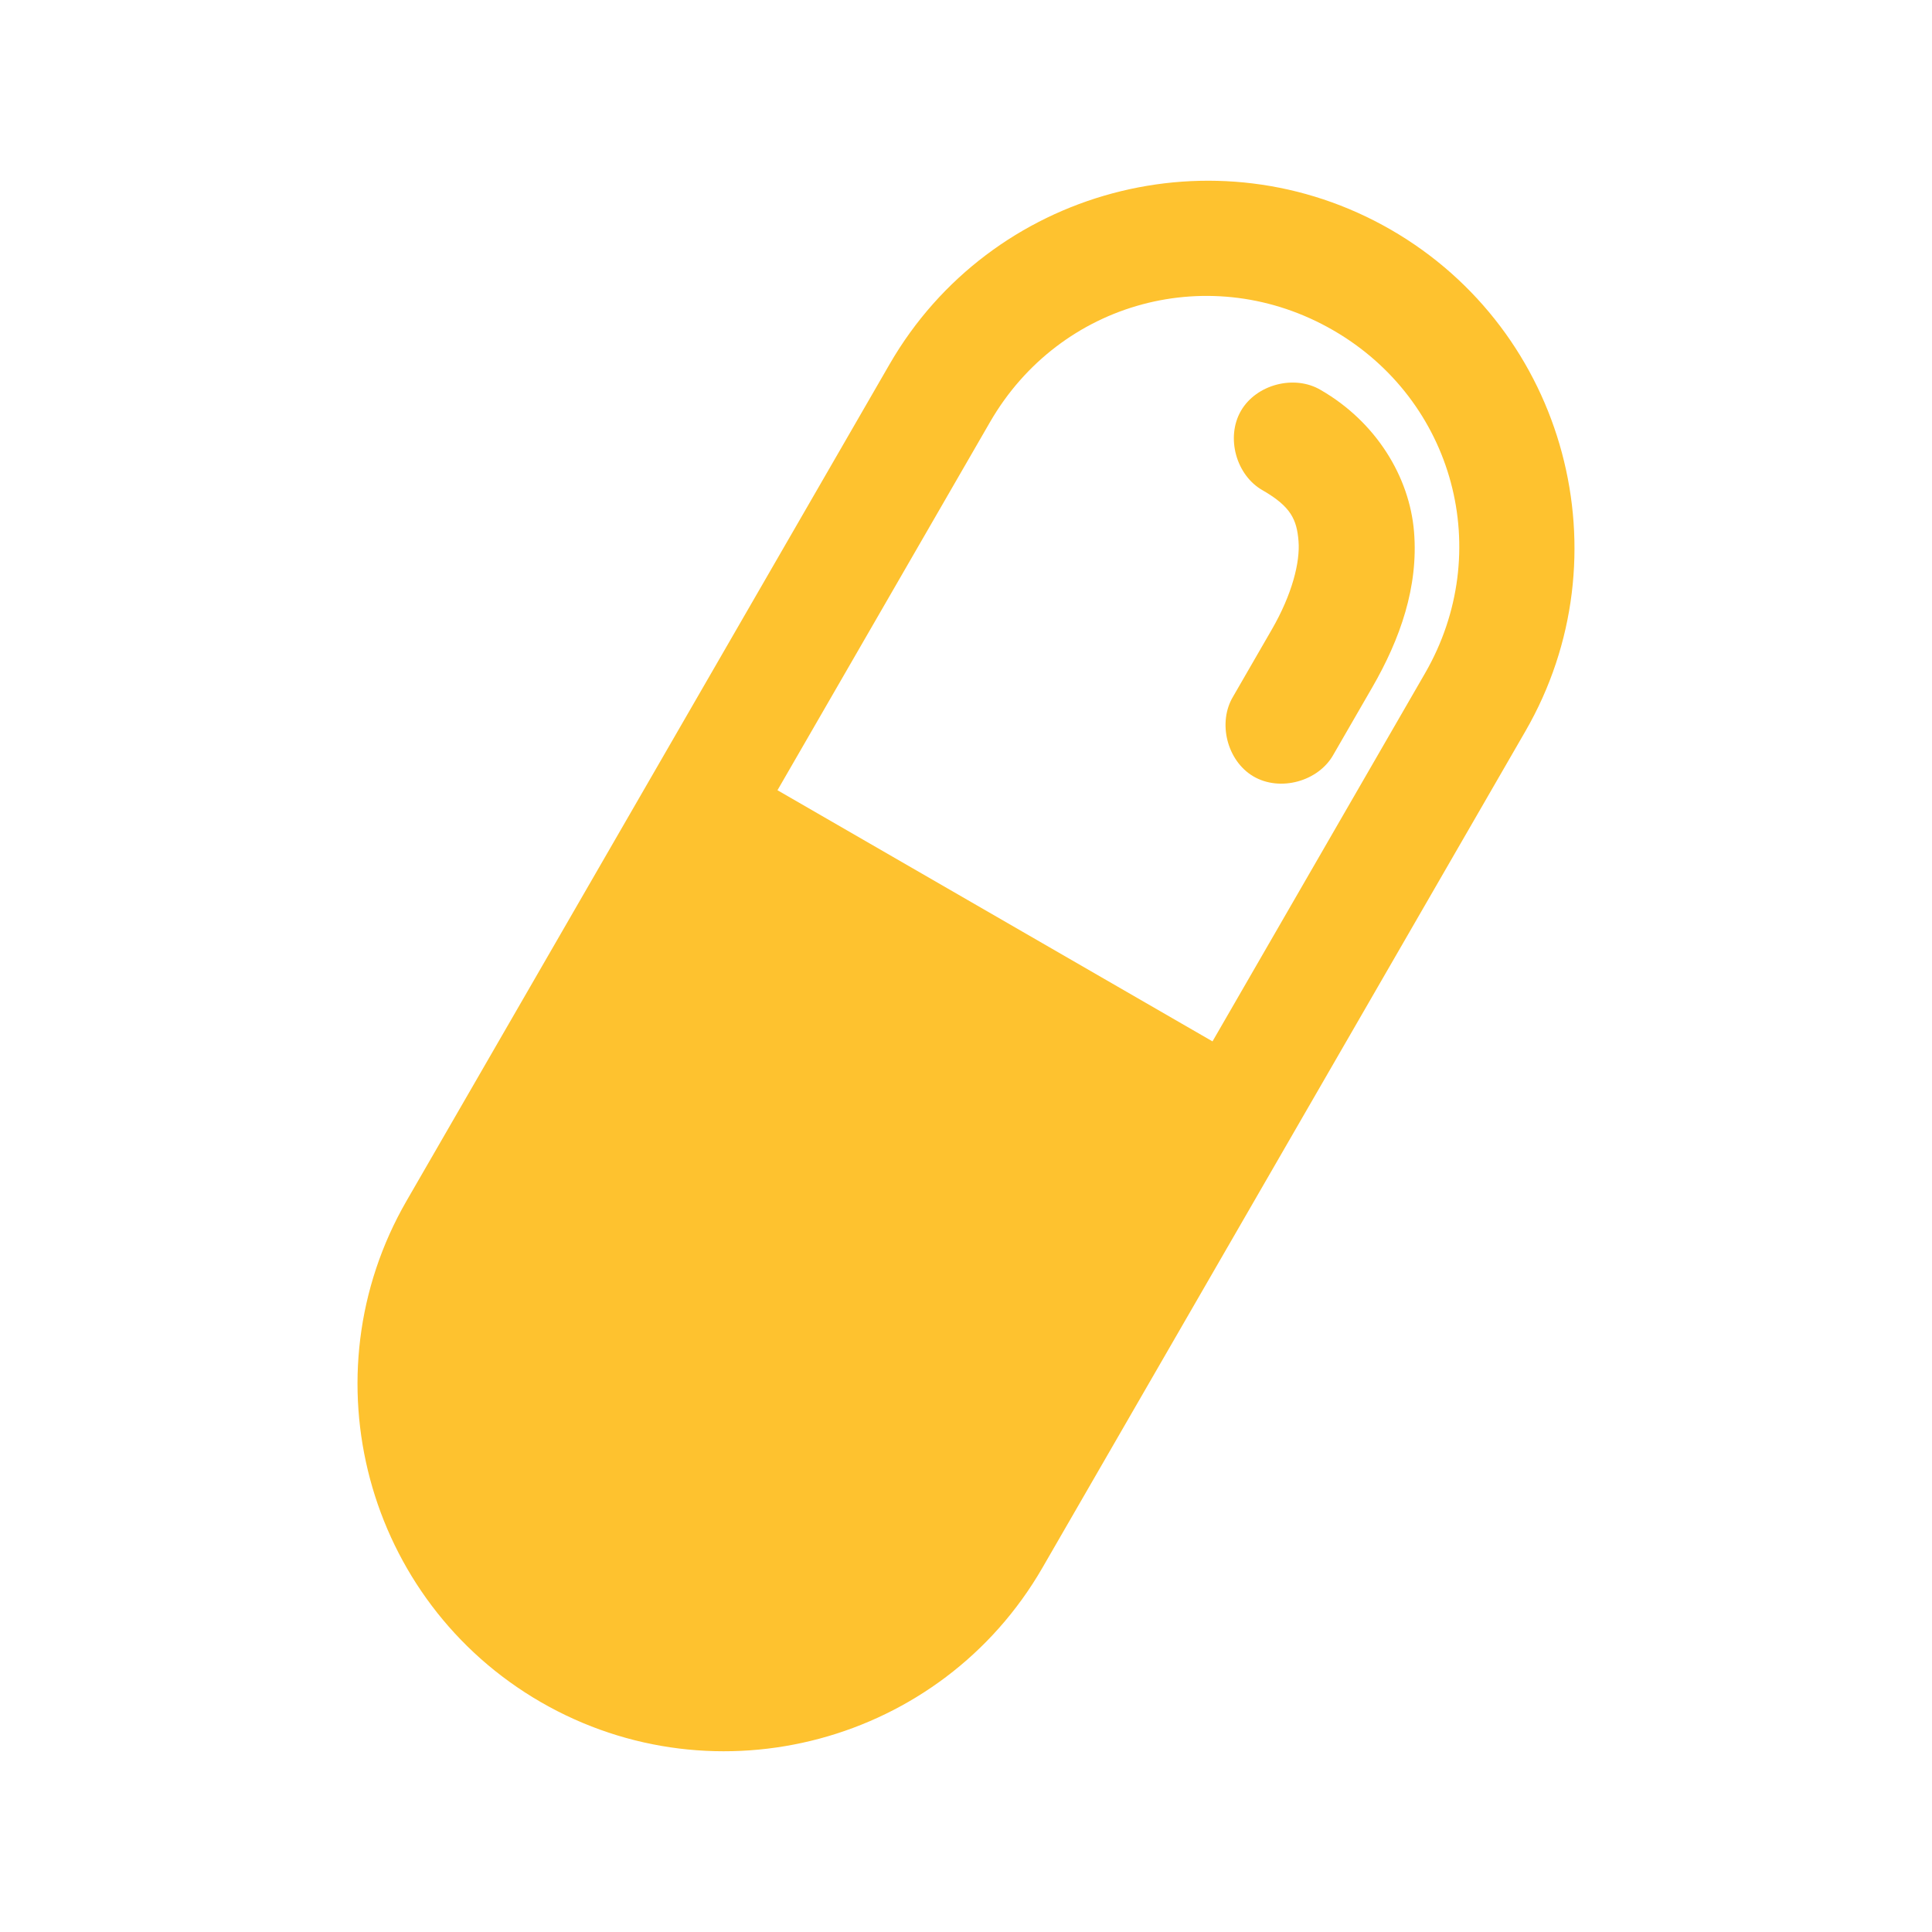 <?xml version="1.0" encoding="UTF-8" standalone="no"?>
<svg
   xmlns:dc="http://purl.org/dc/elements/1.1/"
   xmlns:cc="http://creativecommons.org/ns#"
   xmlns:rdf="http://www.w3.org/1999/02/22-rdf-syntax-ns#"
   xmlns:svg="http://www.w3.org/2000/svg"
   xmlns="http://www.w3.org/2000/svg"
   xmlns:sodipodi="http://sodipodi.sourceforge.net/DTD/sodipodi-0.dtd"
   xmlns:inkscape="http://www.inkscape.org/namespaces/inkscape"
   version="1.1"
   x="0px"
   y="0px"
   viewBox="0 0 100 100"
   id="svg6865"
   sodipodi:docname="cure.svg"
   inkscape:version="0.92.2 5c3e80d, 2017-08-06">
  <defs
     id="defs6869" />
  <sodipodi:namedview
     pagecolor="#ffffff"
     bordercolor="#666666"
     borderopacity="1"
     objecttolerance="10"
     gridtolerance="10"
     guidetolerance="10"
     inkscape:pageopacity="0"
     inkscape:pageshadow="2"
     inkscape:window-width="744"
     inkscape:window-height="480"
     id="namedview6867"
     showgrid="false"
     inkscape:zoom="2.36"
     inkscape:cx="51.271186"
     inkscape:cy="50"
     inkscape:window-x="0"
     inkscape:window-y="0"
     inkscape:window-maximized="0"
     inkscape:current-layer="svg6865" />
  <g
     transform="translate(0,-952.362)"
     id="g6863"
     style="fill:#fec22f;fill-opacity:1">
    <path
       style="text-indent:0;text-transform:none;direction:ltr;block-progression:tb;baseline-shift:baseline;color:#000000;enable-background:accumulate;fill:#fec22f;fill-opacity:1"
       d="m 28,1040.467 c -9.071,-5.237 -12.192,-16.884 -6.954,-25.954 L 46.046,971.212 C 51.283,962.141 62.929,959.02 72,964.257 c 9.071,5.237 12.192,16.884 6.954,25.954 l -25,43.301 c -5.237,9.071 -16.884,12.191 -25.954,6.955 z m 12.242,-47.203 22.517,13 11,-19.053 C 77.385,980.929 75.282,973.08 69,969.453 c -6.282,-3.627 -14.131,-1.524 -17.758,4.758 z m 24.628,-0.72 c -1.361,-0.805 -1.859,-2.784 -1.04,-4.137 l 2,-3.464 c 1.045,-1.809 1.471,-3.481 1.381,-4.579 -0.09,-1.099 -0.383,-1.773 -1.845,-2.617 -1.384,-0.773 -1.928,-2.747 -1.135,-4.119 0.793,-1.373 2.774,-1.889 4.135,-1.077 2.856,1.649 4.59,4.486 4.824,7.332 0.234,2.846 -0.715,5.552 -2.164,8.06 l -2,3.464 c -0.772,1.404 -2.777,1.952 -4.156,1.137 z"
       fill="#000000"
       fill-opacity="1"
       stroke="none"
       marker="none"
       visibility="visible"
       display="inline"
       overflow="visible"
       id="path6861" />
  </g>
</svg>
